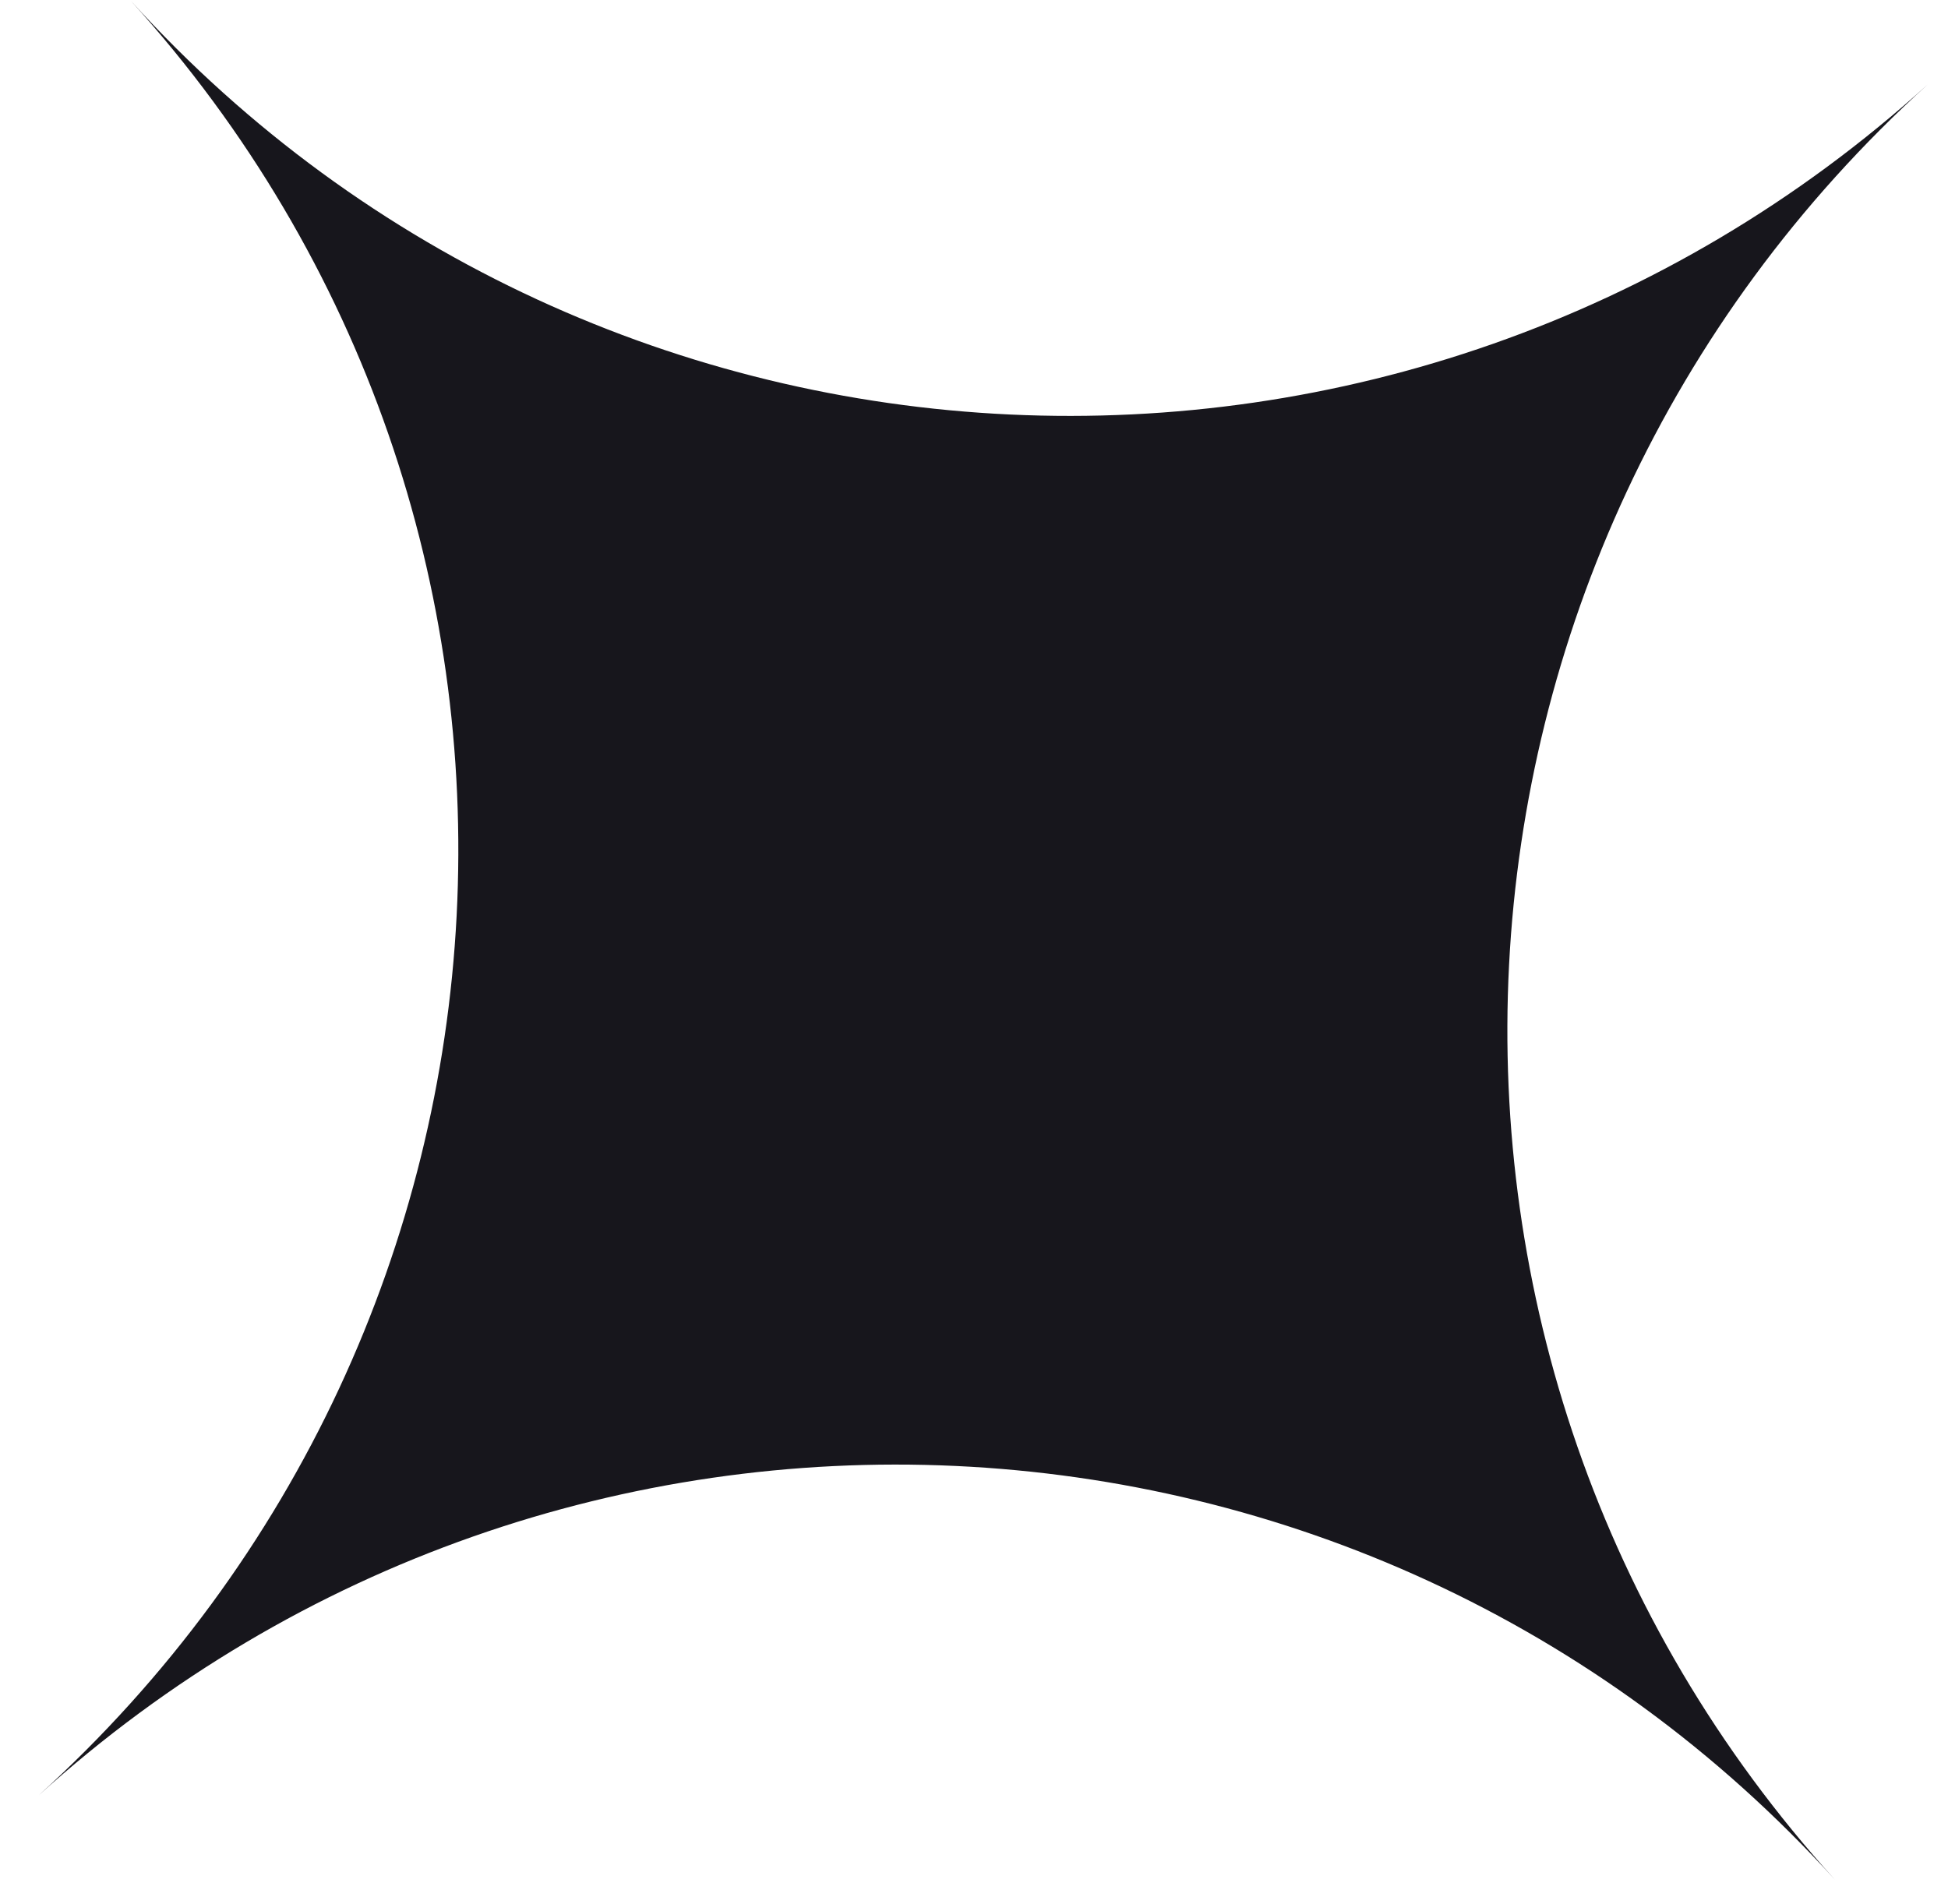 <svg width="45" height="44" viewBox="0 0 45 44" fill="none" xmlns="http://www.w3.org/2000/svg">
<path d="M3.021 0.017C13.894 12.008 32.474 12.875 44.529 1.954C32.474 12.875 31.515 31.441 42.388 43.431C31.515 31.441 12.935 30.574 0.88 41.494C12.935 30.574 13.894 12.008 3.021 0.017Z" fill="#17161C"/>
</svg>
